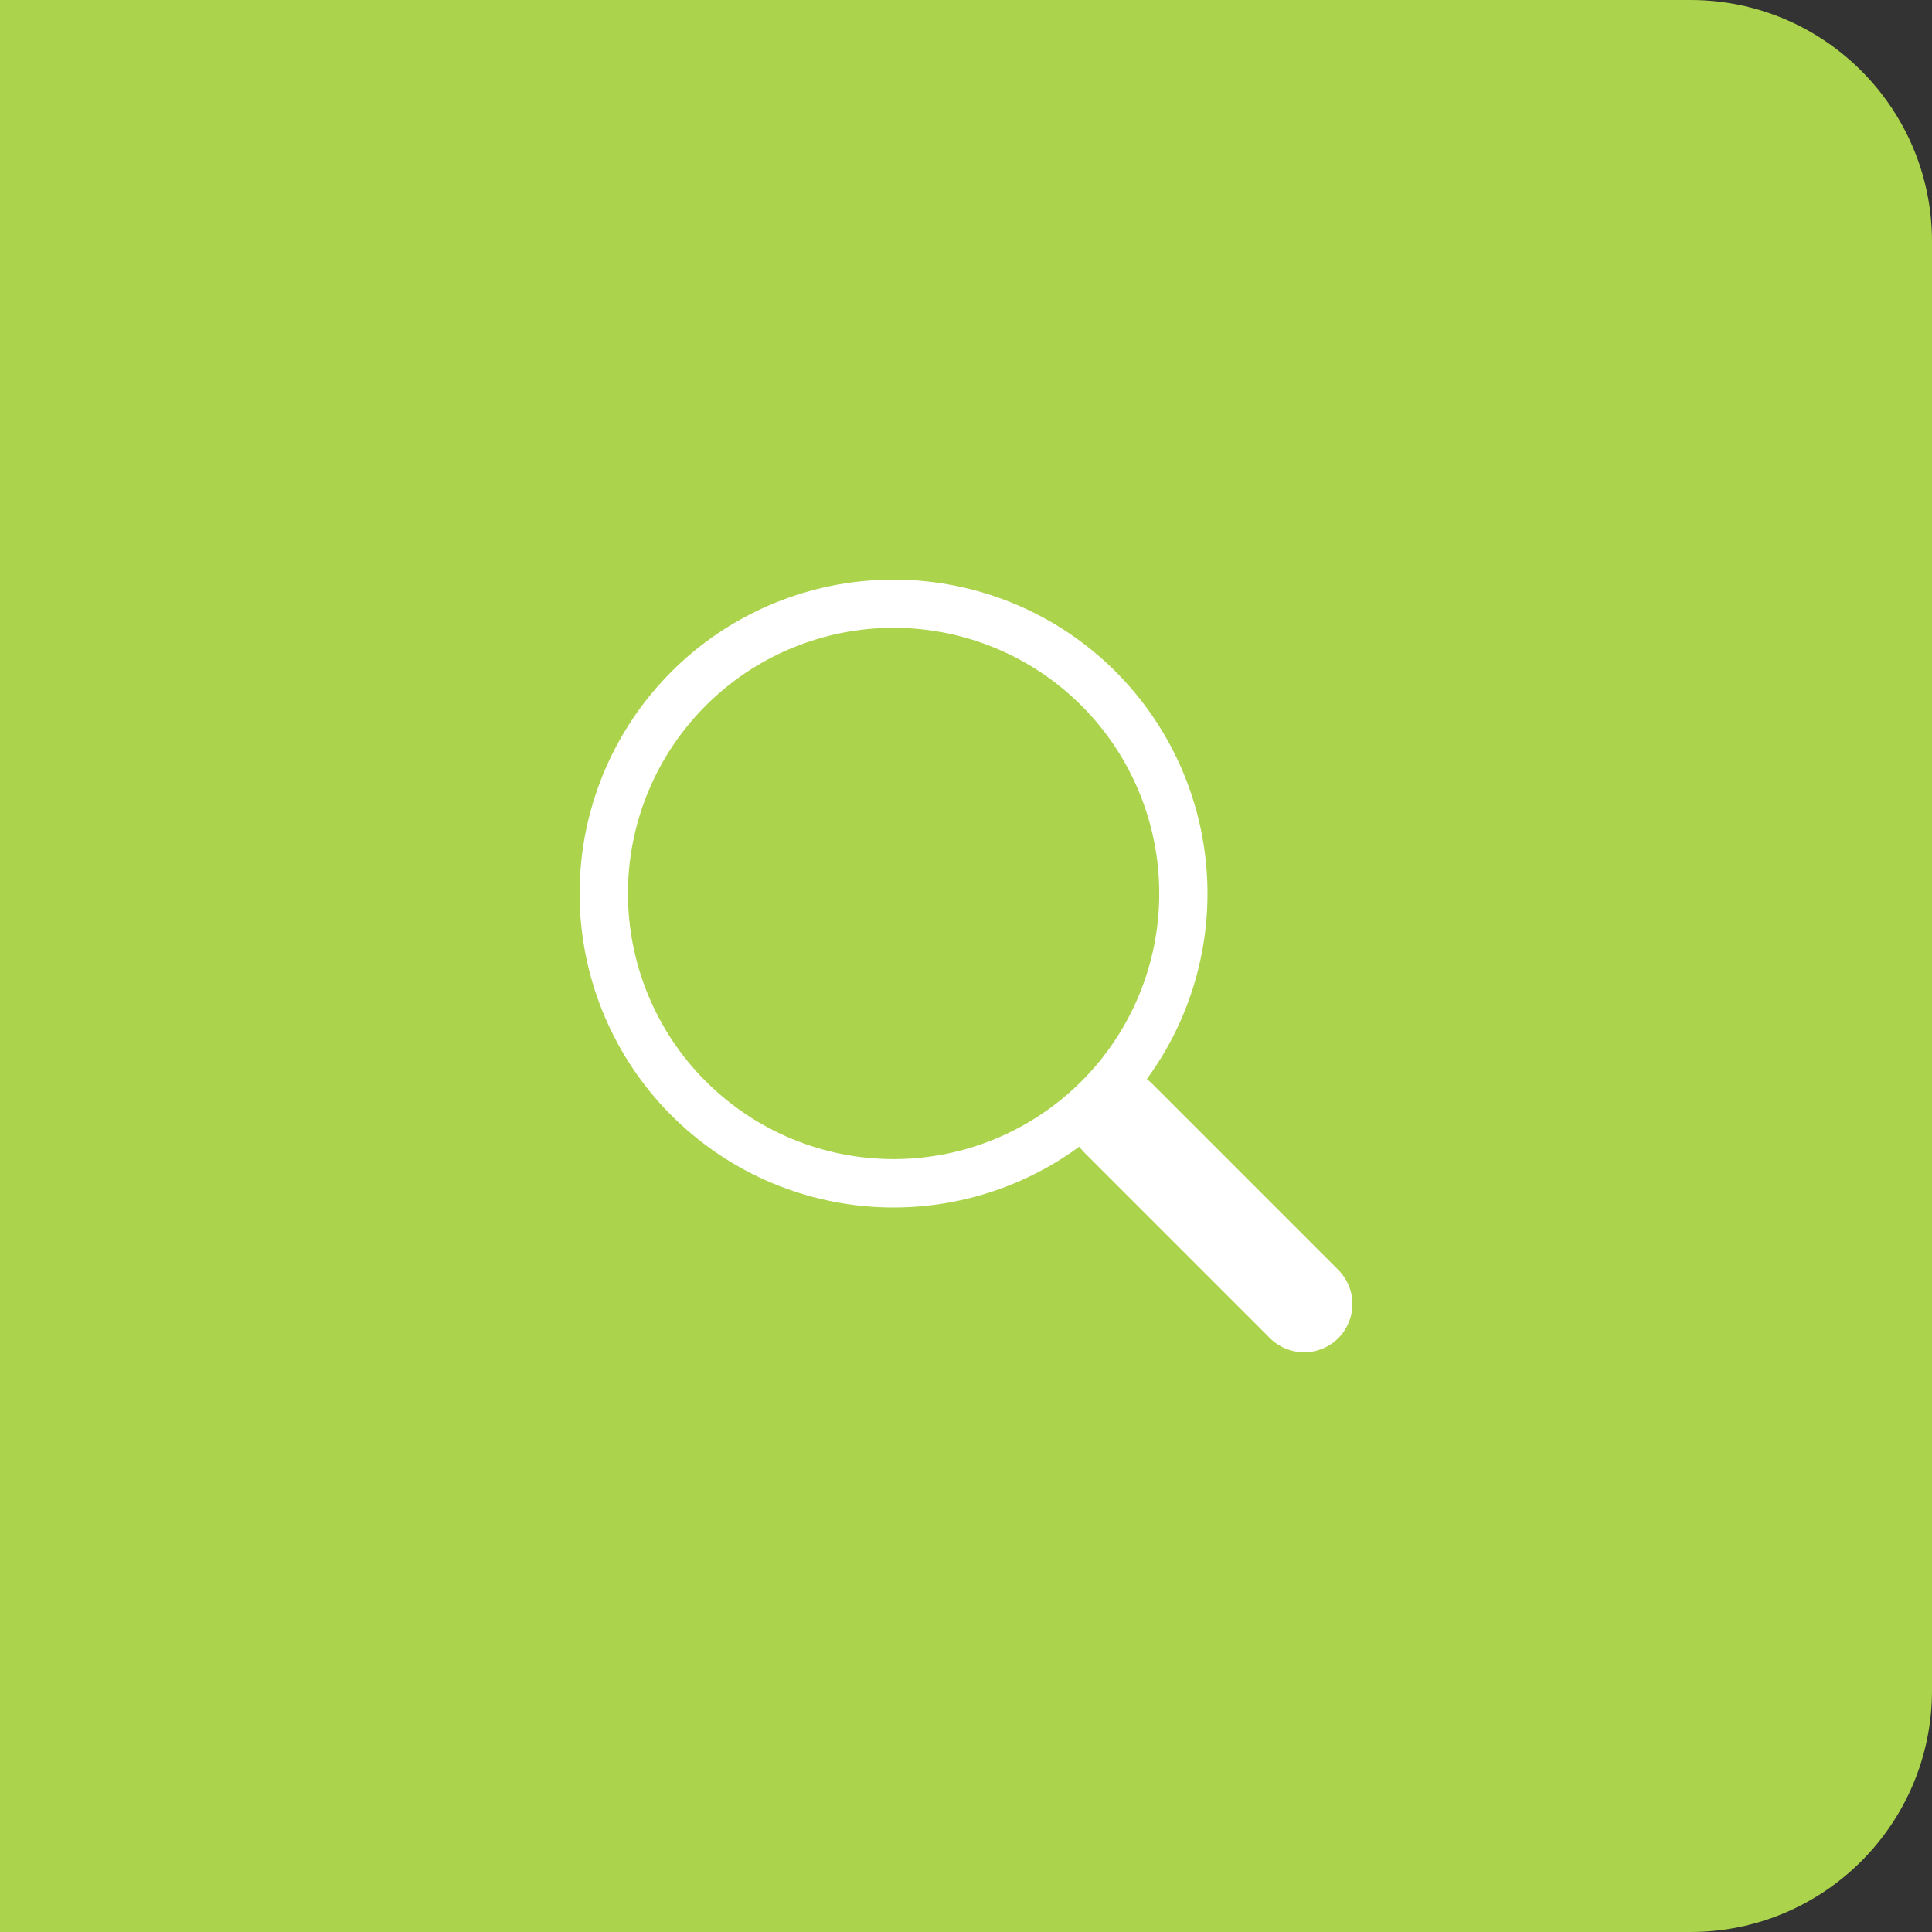 <svg width="40" height="40" viewBox="0 0 40 40" fill="none" xmlns="http://www.w3.org/2000/svg">
<rect x="0" y="0" width="40" height="40" fill="#333333" stroke="none"/>
<g id="Group 42">
<path id="Rectangle 10" d="M0 0H35C37.761 0 40 2.239 40 5V35C40 37.761 37.761 40 35 40H0V0Z" fill="#ABD34B"/>
<path id="Vector" d="M23.743 22.342C24.711 21.021 25.145 19.383 24.957 17.755C24.77 16.128 23.974 14.632 22.731 13.565C21.487 12.499 19.887 11.942 18.25 12.005C16.613 12.068 15.06 12.747 13.902 13.905C12.744 15.064 12.066 16.617 12.005 18.254C11.943 19.891 12.501 21.491 13.568 22.734C14.635 23.977 16.132 24.771 17.76 24.958C19.387 25.144 21.025 24.709 22.346 23.74H22.345C22.375 23.78 22.407 23.818 22.443 23.855L26.293 27.705C26.48 27.893 26.735 27.998 27 27.998C27.265 27.998 27.52 27.893 27.707 27.706C27.895 27.518 28 27.264 28.001 26.998C28.001 26.733 27.895 26.479 27.708 26.291L23.858 22.441C23.822 22.405 23.784 22.372 23.743 22.341V22.342ZM24.001 18.498C24.001 19.22 23.859 19.936 23.582 20.603C23.306 21.27 22.901 21.877 22.39 22.387C21.879 22.898 21.273 23.303 20.606 23.579C19.938 23.856 19.223 23.998 18.501 23.998C17.779 23.998 17.063 23.856 16.396 23.579C15.729 23.303 15.123 22.898 14.612 22.387C14.101 21.877 13.696 21.27 13.42 20.603C13.143 19.936 13.001 19.22 13.001 18.498C13.001 17.04 13.58 15.64 14.612 14.609C15.643 13.578 17.042 12.998 18.501 12.998C19.96 12.998 21.358 13.578 22.39 14.609C23.421 15.64 24.001 17.04 24.001 18.498Z" fill="white"/>
</g>
</svg>
